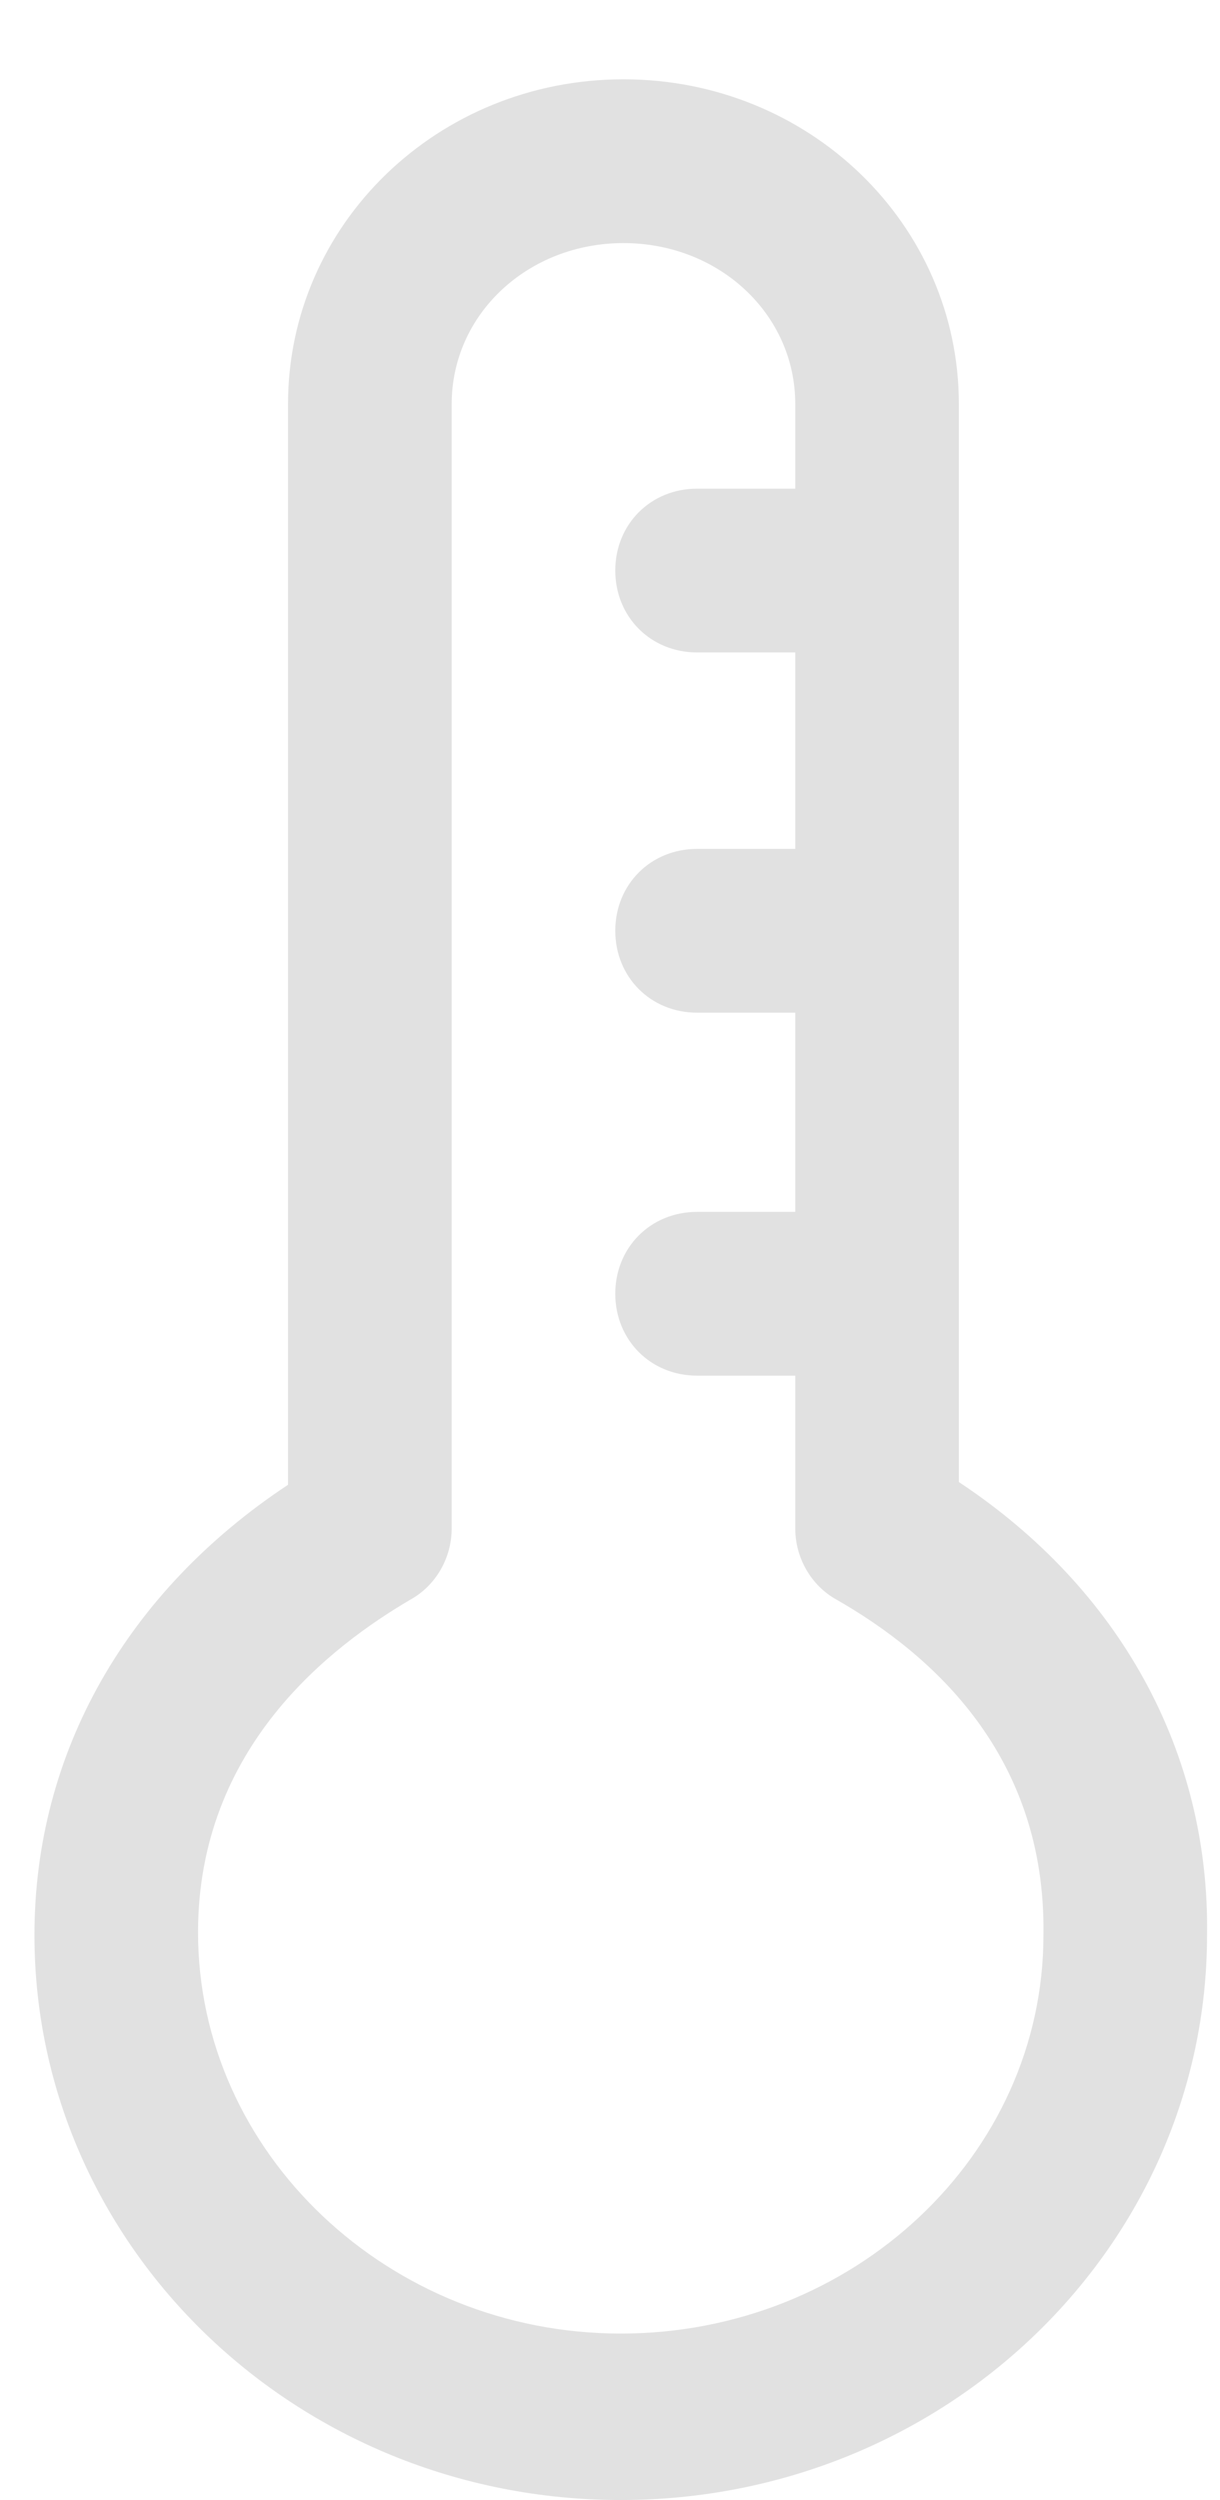 <svg width="21" height="43" viewBox="0 0 21 43" fill="none" xmlns="http://www.w3.org/2000/svg">
<path fill-rule="evenodd" clip-rule="evenodd" d="M16.505 6.95V25.491C19.275 27.322 20.824 30.138 20.777 33.283C20.777 38.635 16.271 43 10.685 43C5.099 43 0.593 38.635 0.593 33.283C0.593 30.138 2.189 27.369 4.958 25.538V6.95C4.958 3.852 7.54 1.364 10.732 1.364C13.924 1.364 16.505 3.852 16.505 6.95ZM3.409 33.236C3.409 37.038 6.695 40.137 10.685 40.137C14.675 40.137 17.961 37.086 17.961 33.283C18.008 30.185 16.036 28.448 14.393 27.51C13.971 27.275 13.689 26.806 13.689 26.289V23.661H11.999C11.201 23.661 10.591 23.05 10.591 22.252C10.591 21.454 11.201 20.844 11.999 20.844H13.689V17.418H11.999C11.201 17.418 10.591 16.807 10.591 16.009C10.591 15.211 11.201 14.601 11.999 14.601H13.689V11.222H11.999C11.201 11.222 10.591 10.611 10.591 9.813C10.591 9.015 11.201 8.405 11.999 8.405H13.689V6.95C13.689 5.401 12.375 4.181 10.732 4.181C9.089 4.181 7.775 5.401 7.775 6.95V26.289C7.775 26.806 7.493 27.275 7.07 27.51C5.709 28.308 3.409 30.044 3.409 33.236Z" fill="#E1E1E1"/>
</svg>
